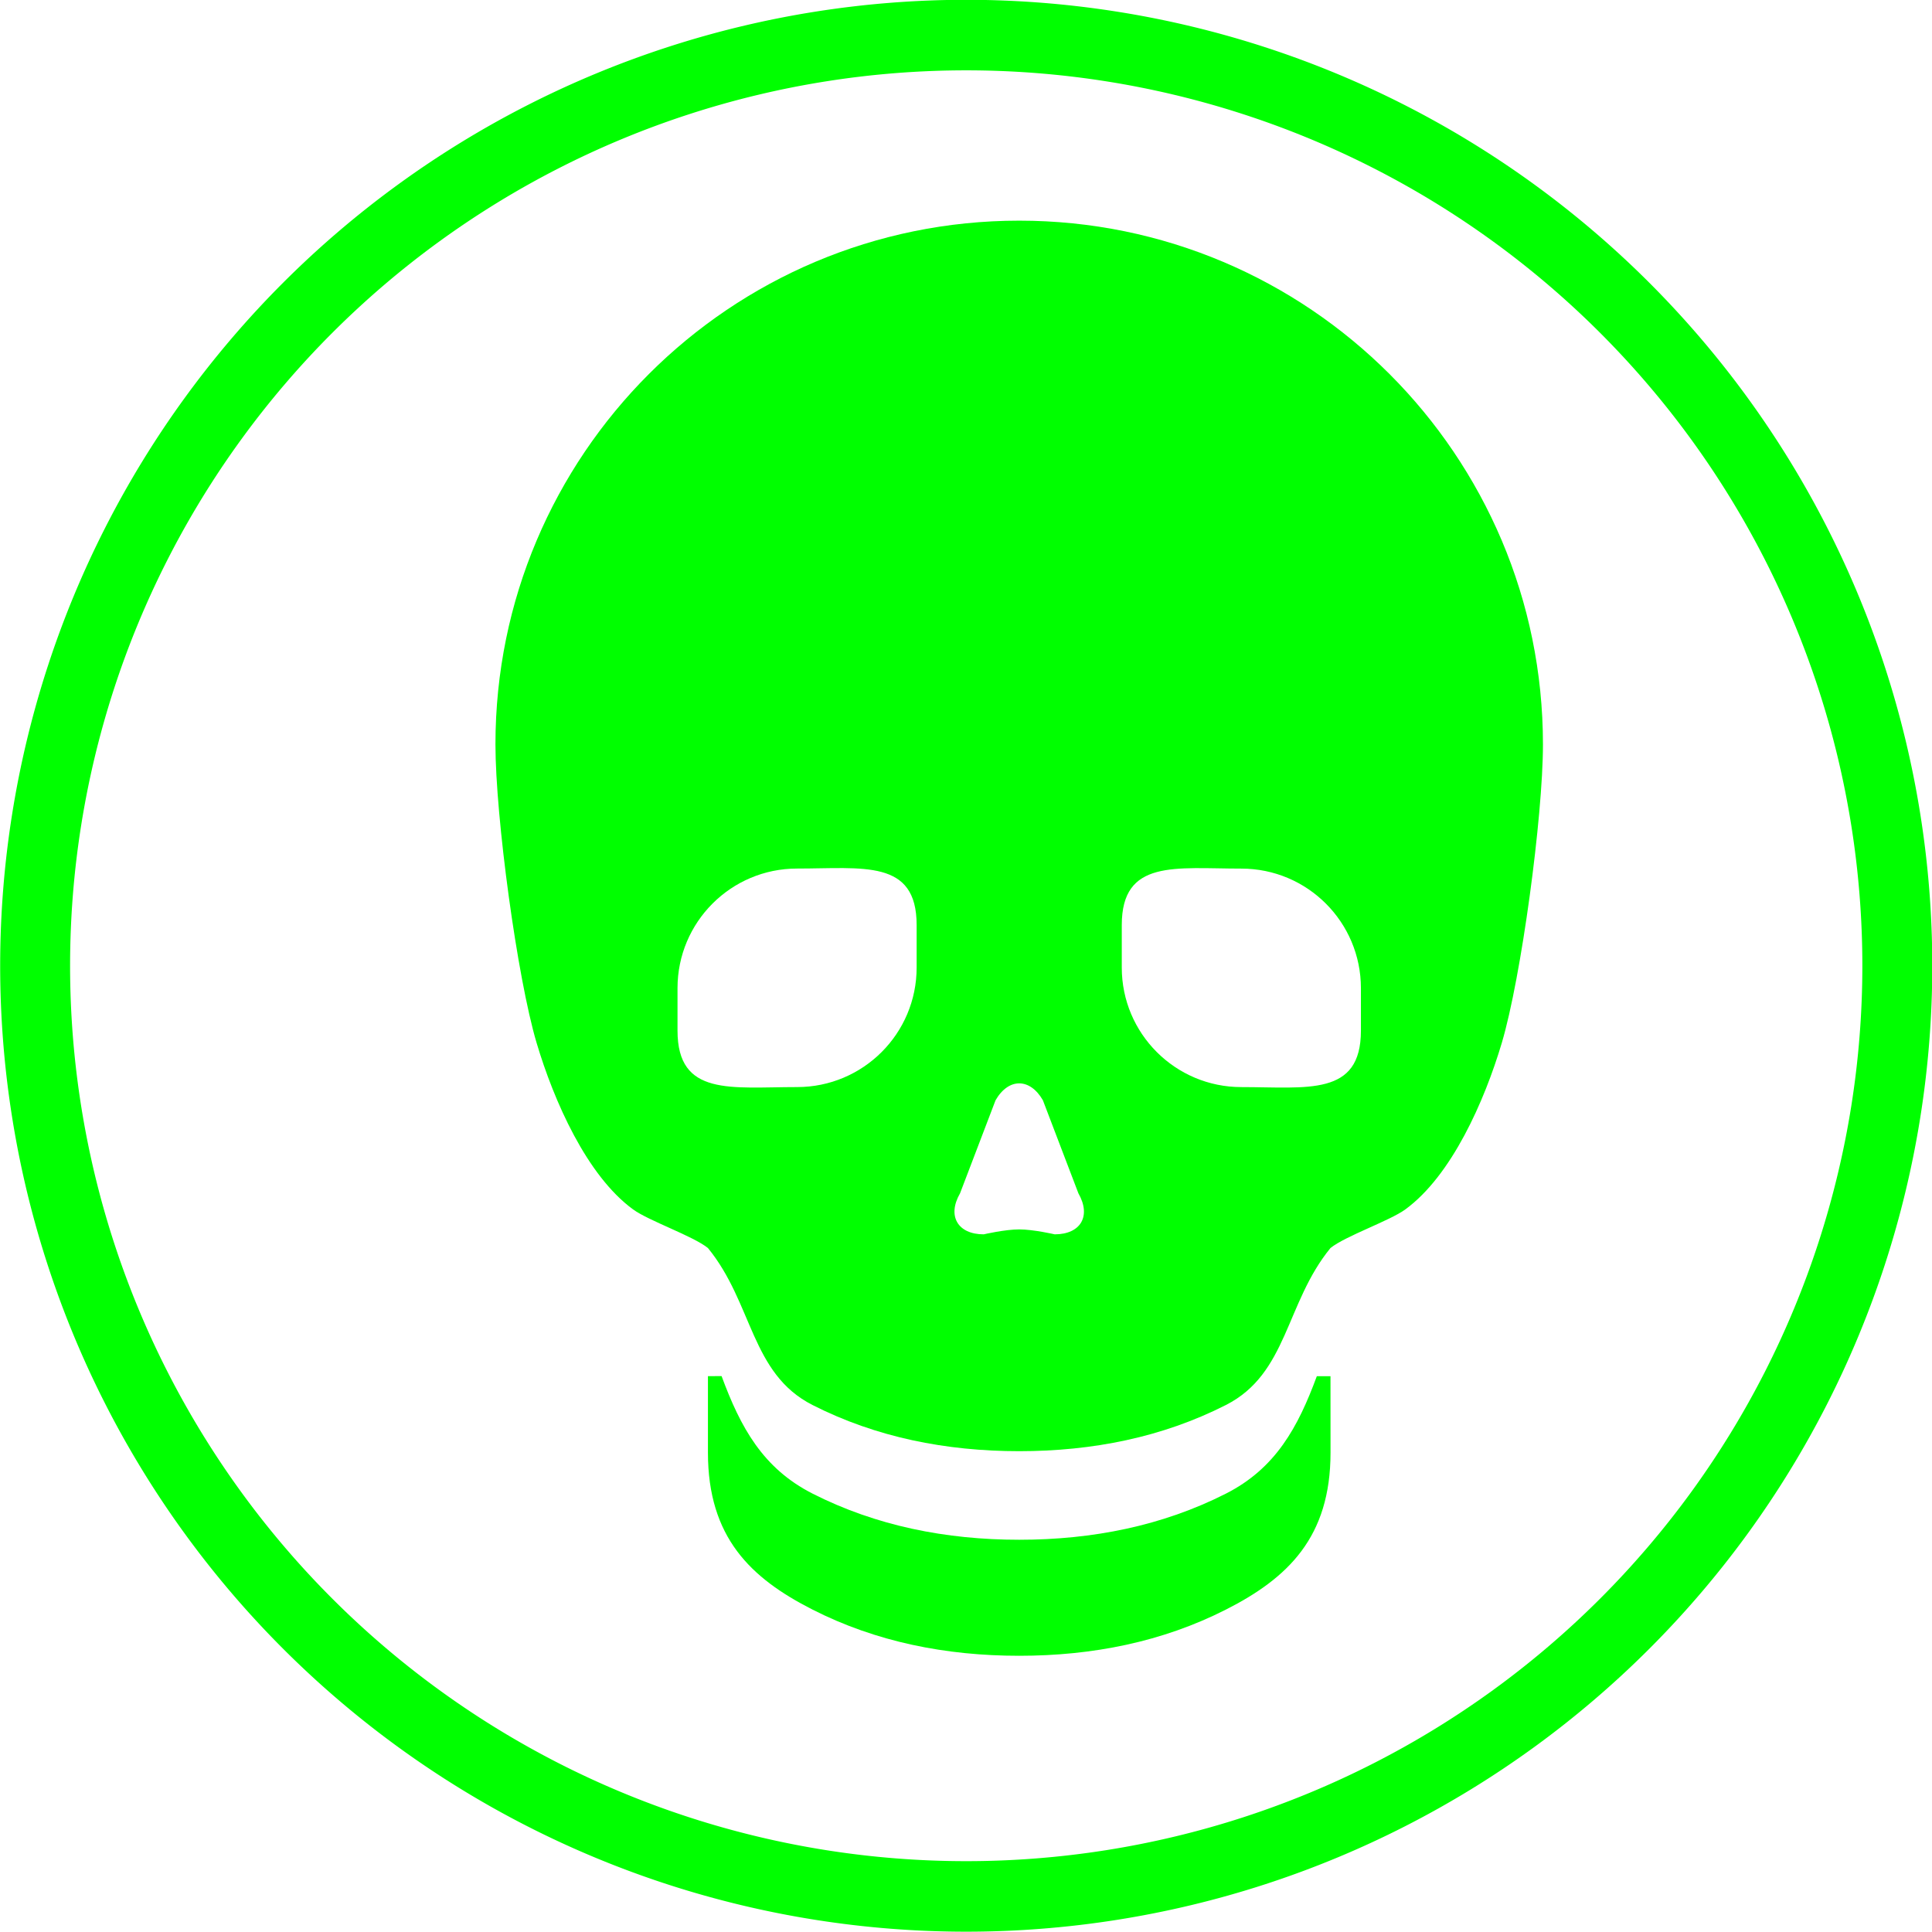 <?xml version="1.0" encoding="UTF-8" standalone="no"?>
<svg
   xmlns:dc="http://purl.org/dc/elements/1.1/"
   xmlns:cc="http://creativecommons.org/ns#"
   xmlns:rdf="http://www.w3.org/1999/02/22-rdf-syntax-ns#"
   xmlns:svg="http://www.w3.org/2000/svg"
   xmlns="http://www.w3.org/2000/svg"
   xmlns:sodipodi="http://sodipodi.sourceforge.net/DTD/sodipodi-0.dtd"
   xmlns:inkscape="http://www.inkscape.org/namespaces/inkscape"
   version="1.1"
   id="Layer_1"
   x="0px"
   y="0px"
   width="100px"
   height="100px"
   viewBox="0 0 100 100"
   enable-background="new 0 0 100 100"
   xml:space="preserve"
   inkscape:version="0.48.3.1 r9886"
   sodipodi:docname="12.svg"><defs
   id="defs3002" /><sodipodi:namedview
   pagecolor="#ffffff"
   bordercolor="#666666"
   borderopacity="1"
   objecttolerance="10"
   gridtolerance="10"
   guidetolerance="10"
   inkscape:pageopacity="0"
   inkscape:pageshadow="2"
   inkscape:window-width="640"
   inkscape:window-height="480"
   id="namedview3000"
   showgrid="false"
   inkscape:zoom="2.36"
   inkscape:cx="50"
   inkscape:cy="50"
   inkscape:window-x="0"
   inkscape:window-y="0"
   inkscape:window-maximized="0"
   inkscape:current-layer="Layer_1" />
<path
   d="m 36.643,71.231 v 3.956 c 0,4.383 2.208,6.498 5.413,8.125 3.289,1.673 6.905,2.391 10.698,2.391 3.794,0 7.41,-0.719 10.699,-2.391 3.205,-1.627 5.415,-3.743 5.415,-8.125 l -0.002,-3.956 -0.707,7.95e-4 c -0.979,2.653 -2.134,4.771 -4.706,6.078 -3.289,1.669 -6.905,2.388 -10.698,2.388 -3.793,0 -7.409,-0.719 -10.698,-2.389 -2.574,-1.309 -3.728,-3.428 -4.708,-6.082 l -0.706,0.003 z"
   id="path2996"
   inkscape:connector-curvature="0"
   style="fill:#00FF00" />
<path
   d="m 77.732,27.978 c -1.374,-3.243 -3.358,-6.165 -5.81,-8.617 -2.453,-2.453 -5.374,-4.438 -8.618,-5.81 -3.242,-1.371 -6.807,-2.13 -10.55,-2.13 -3.743,0 -7.307,0.759 -10.551,2.13 -3.243,1.372 -6.165,3.357 -8.618,5.81 -2.452,2.452 -4.437,5.373 -5.81,8.617 -1.373,3.244 -2.131,6.809 -2.131,10.552 0,3.743 1.126,12.078 2.131,15.452 0.894,3.002 2.595,6.867 4.993,8.617 0.808,0.59 3.092,1.372 3.874,1.998 2.336,2.858 2.208,6.499 5.413,8.126 3.289,1.672 6.905,2.39 10.698,2.39 3.794,0 7.41,-0.718 10.699,-2.39 3.205,-1.627 3.076,-5.268 5.413,-8.126 0.781,-0.626 3.067,-1.408 3.874,-1.998 2.398,-1.75 4.099,-5.614 4.993,-8.617 1.004,-3.374 2.131,-11.709 2.131,-15.452 -7.95e-4,-3.743 -0.759,-7.308 -2.131,-10.552 z M 47.445,50.08 c 0,3.418 -2.77,6.187 -6.189,6.187 -3.417,0 -6.188,0.497 -6.188,-2.921 v -2.2 c 0,-3.418 2.77,-6.19 6.188,-6.19 3.418,0 6.189,-0.497 6.189,2.922 v 2.201 z m 8.519,13.186 c -0.223,0.384 -0.698,0.623 -1.372,0.623 0,0 -1.098,-0.255 -1.838,-0.255 -0.741,0 -1.837,0.255 -1.837,0.255 -0.674,0 -1.149,-0.239 -1.371,-0.623 -0.223,-0.385 -0.192,-0.913 0.145,-1.499 l 0.919,-2.408 0.919,-2.409 c 0.336,-0.584 0.781,-0.875 1.225,-0.875 0.444,0 0.889,0.291 1.226,0.875 l 0.919,2.409 0.919,2.408 c 0.335,0.586 0.366,1.115 0.145,1.499 z m 14.477,-9.919 c 0,3.418 -2.771,2.921 -6.189,2.921 -3.417,0 -6.189,-2.77 -6.189,-6.187 v -2.2 c 0,-3.419 2.772,-2.922 6.189,-2.922 3.418,0 6.189,2.771 6.189,6.19 v 2.2 z"
   id="path2998"
   inkscape:connector-curvature="0"
   style="fill:#00FF00" />
<path
   sodipodi:type="arc"
   style="fill:none;stroke:#00FF00;stroke-width:3.5;stroke-miterlimit:4;stroke-dasharray:none"
   id="path4175"
   sodipodi:cx="50.845425"
   sodipodi:cy="48.303154"
   sodipodi:rx="46.608307"
   sodipodi:ry="46.184593"
   d="m 97.454,48.303 a 46.608,46.185 0 1 1 -93.217,0 46.608,46.185 0 1 1 93.217,0 z"
   transform="matrix(1.034,0,0,1.043,-2.563,-0.393)" /></svg>
